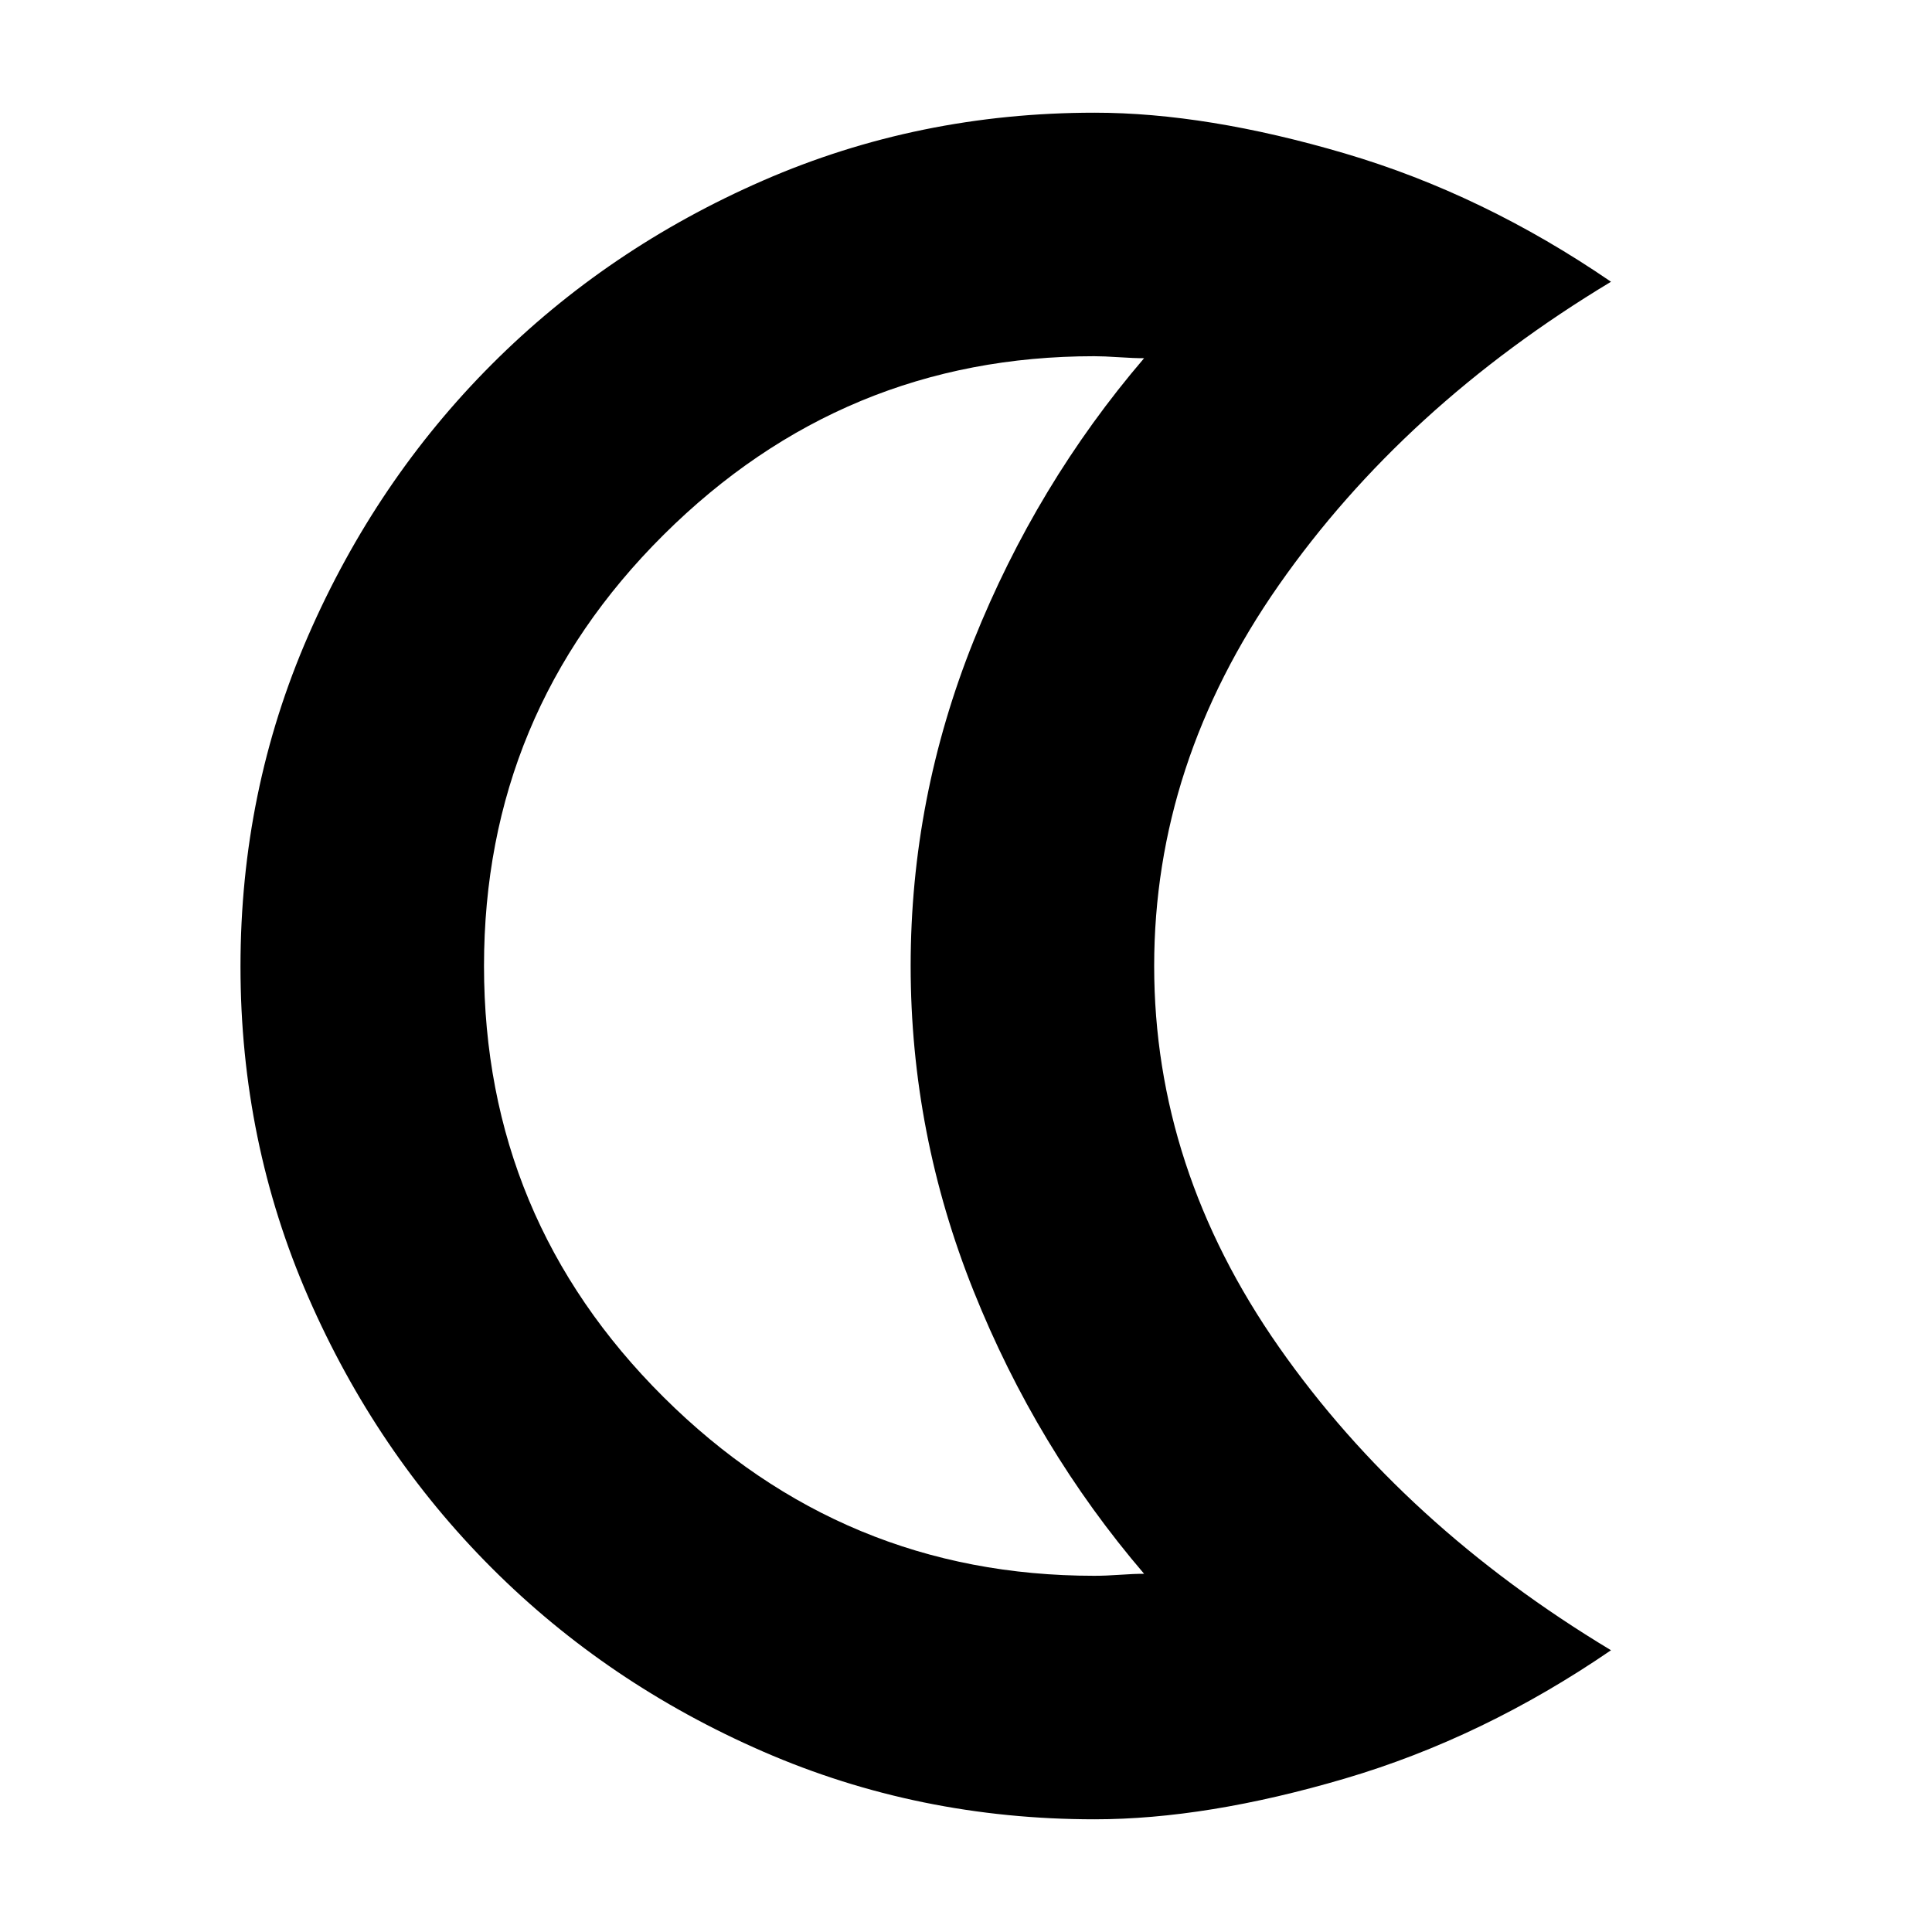 <svg xmlns="http://www.w3.org/2000/svg" height="24" viewBox="0 -960 960 960" width="24"><path d="M543.9-56q-87.47 0-164.74-33.66-77.26-33.66-134.8-91.2-57.54-57.54-91.2-134.67-33.66-77.14-33.66-164.23 0-87.24 33.66-164.41t91.2-134.8q57.54-57.62 134.8-91.32Q456.43-904 543.9-904q55.66 0 124.38 20.25T800.5-820q-103 62-165 150.65-62 88.64-62 189.35t62 189.35q62 88.65 165 150.65Q737-96.5 668.28-76.25T543.9-56Zm-.21-121q5.81 0 12.81-.5 7-.5 12-.49-53.5-62.51-84.75-140.58-31.25-78.06-31.25-161.5 0-83.43 31.25-161.43t84.75-140.51q-5 .01-12.5-.49t-12.31-.5Q419-783 329.75-694.26T240.5-480.01q0 125.51 89.25 214.26Q419-177 543.69-177ZM452.5-480Z"/></svg>